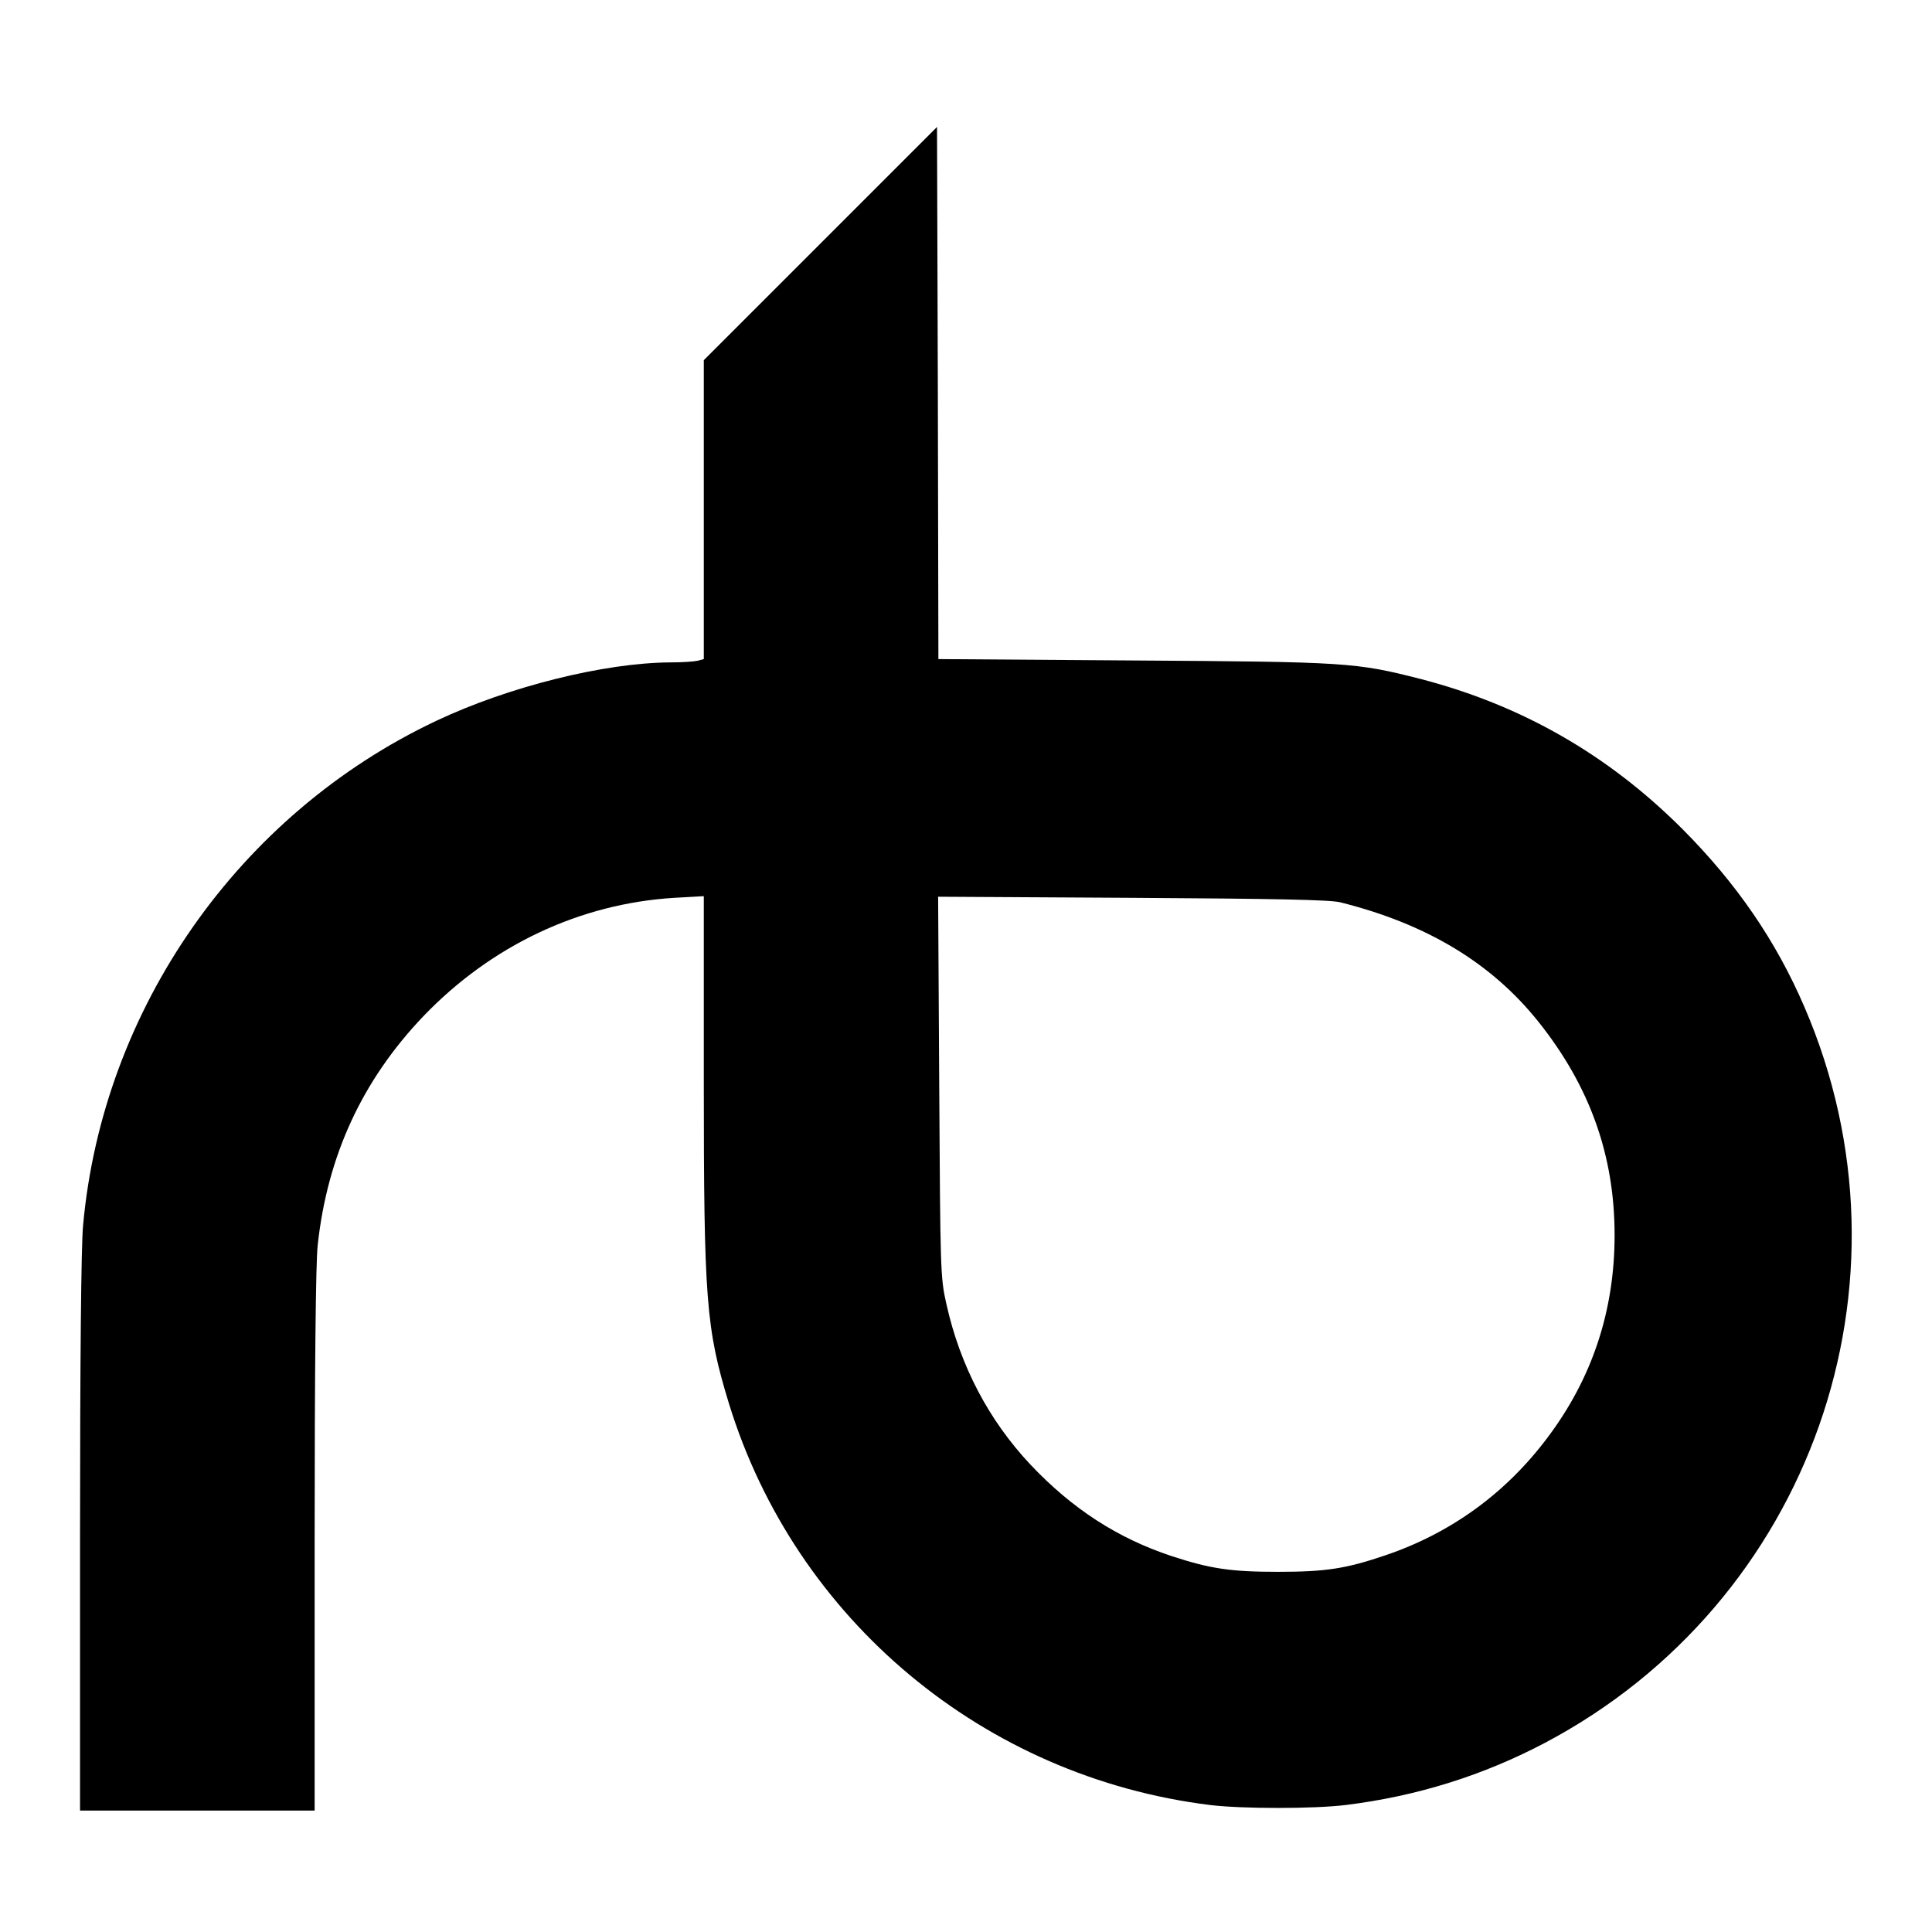 <svg version="1" xmlns="http://www.w3.org/2000/svg" width="933.333" height="933.333" viewBox="0 0 700 700"><path d="M297.3 88.2L255 130.5V238.8l-2.2.6c-1.3.3-5.7.6-9.8.6-24 .1-58.8 8.8-85 21.2C86.5 295 37.2 365.5 30.1 444c-.7 7.1-1.1 49.7-1.1 111.7V656h85v-97.5c0-61.7.4-101.1 1.1-107.3 3.5-32.4 16.1-59.7 38.2-82.9 24.6-25.7 56.7-40.9 91-43l10.7-.6v66.5c0 79.9.8 90.1 9.1 117.3 24.1 78.4 92.4 135.4 174.4 145.5 11.6 1.4 37.4 1.4 49 0 25.9-3.2 49.8-10.7 72.2-22.5 96.4-50.9 137.2-166.6 94.1-266.6-10.4-24.2-24.7-44.9-44.2-64.5-27-27-58.3-44.9-94.9-54.4-23.5-6-26.7-6.2-103.9-6.7l-70.8-.5-.2-96.4-.3-96.4-42.2 42.2zm188.2 238.7c31.3 7.8 54.8 21.9 71.9 43.3 18.6 23.3 27.6 48.4 27.6 77.3 0 27.4-8.1 51.9-24.4 73.5-15.1 20.1-35 34.5-58.6 42.5-14.4 4.9-21.7 6-39 6-17 0-24.5-1.1-38.5-5.7-19.6-6.5-36-17.1-51.2-33.2-15.1-16.1-25.4-35.7-30.4-58.1-2.2-9.7-2.2-12.1-2.6-78.8l-.4-68.8 70.3.4c51.3.3 71.6.7 75.3 1.6z"/></svg>